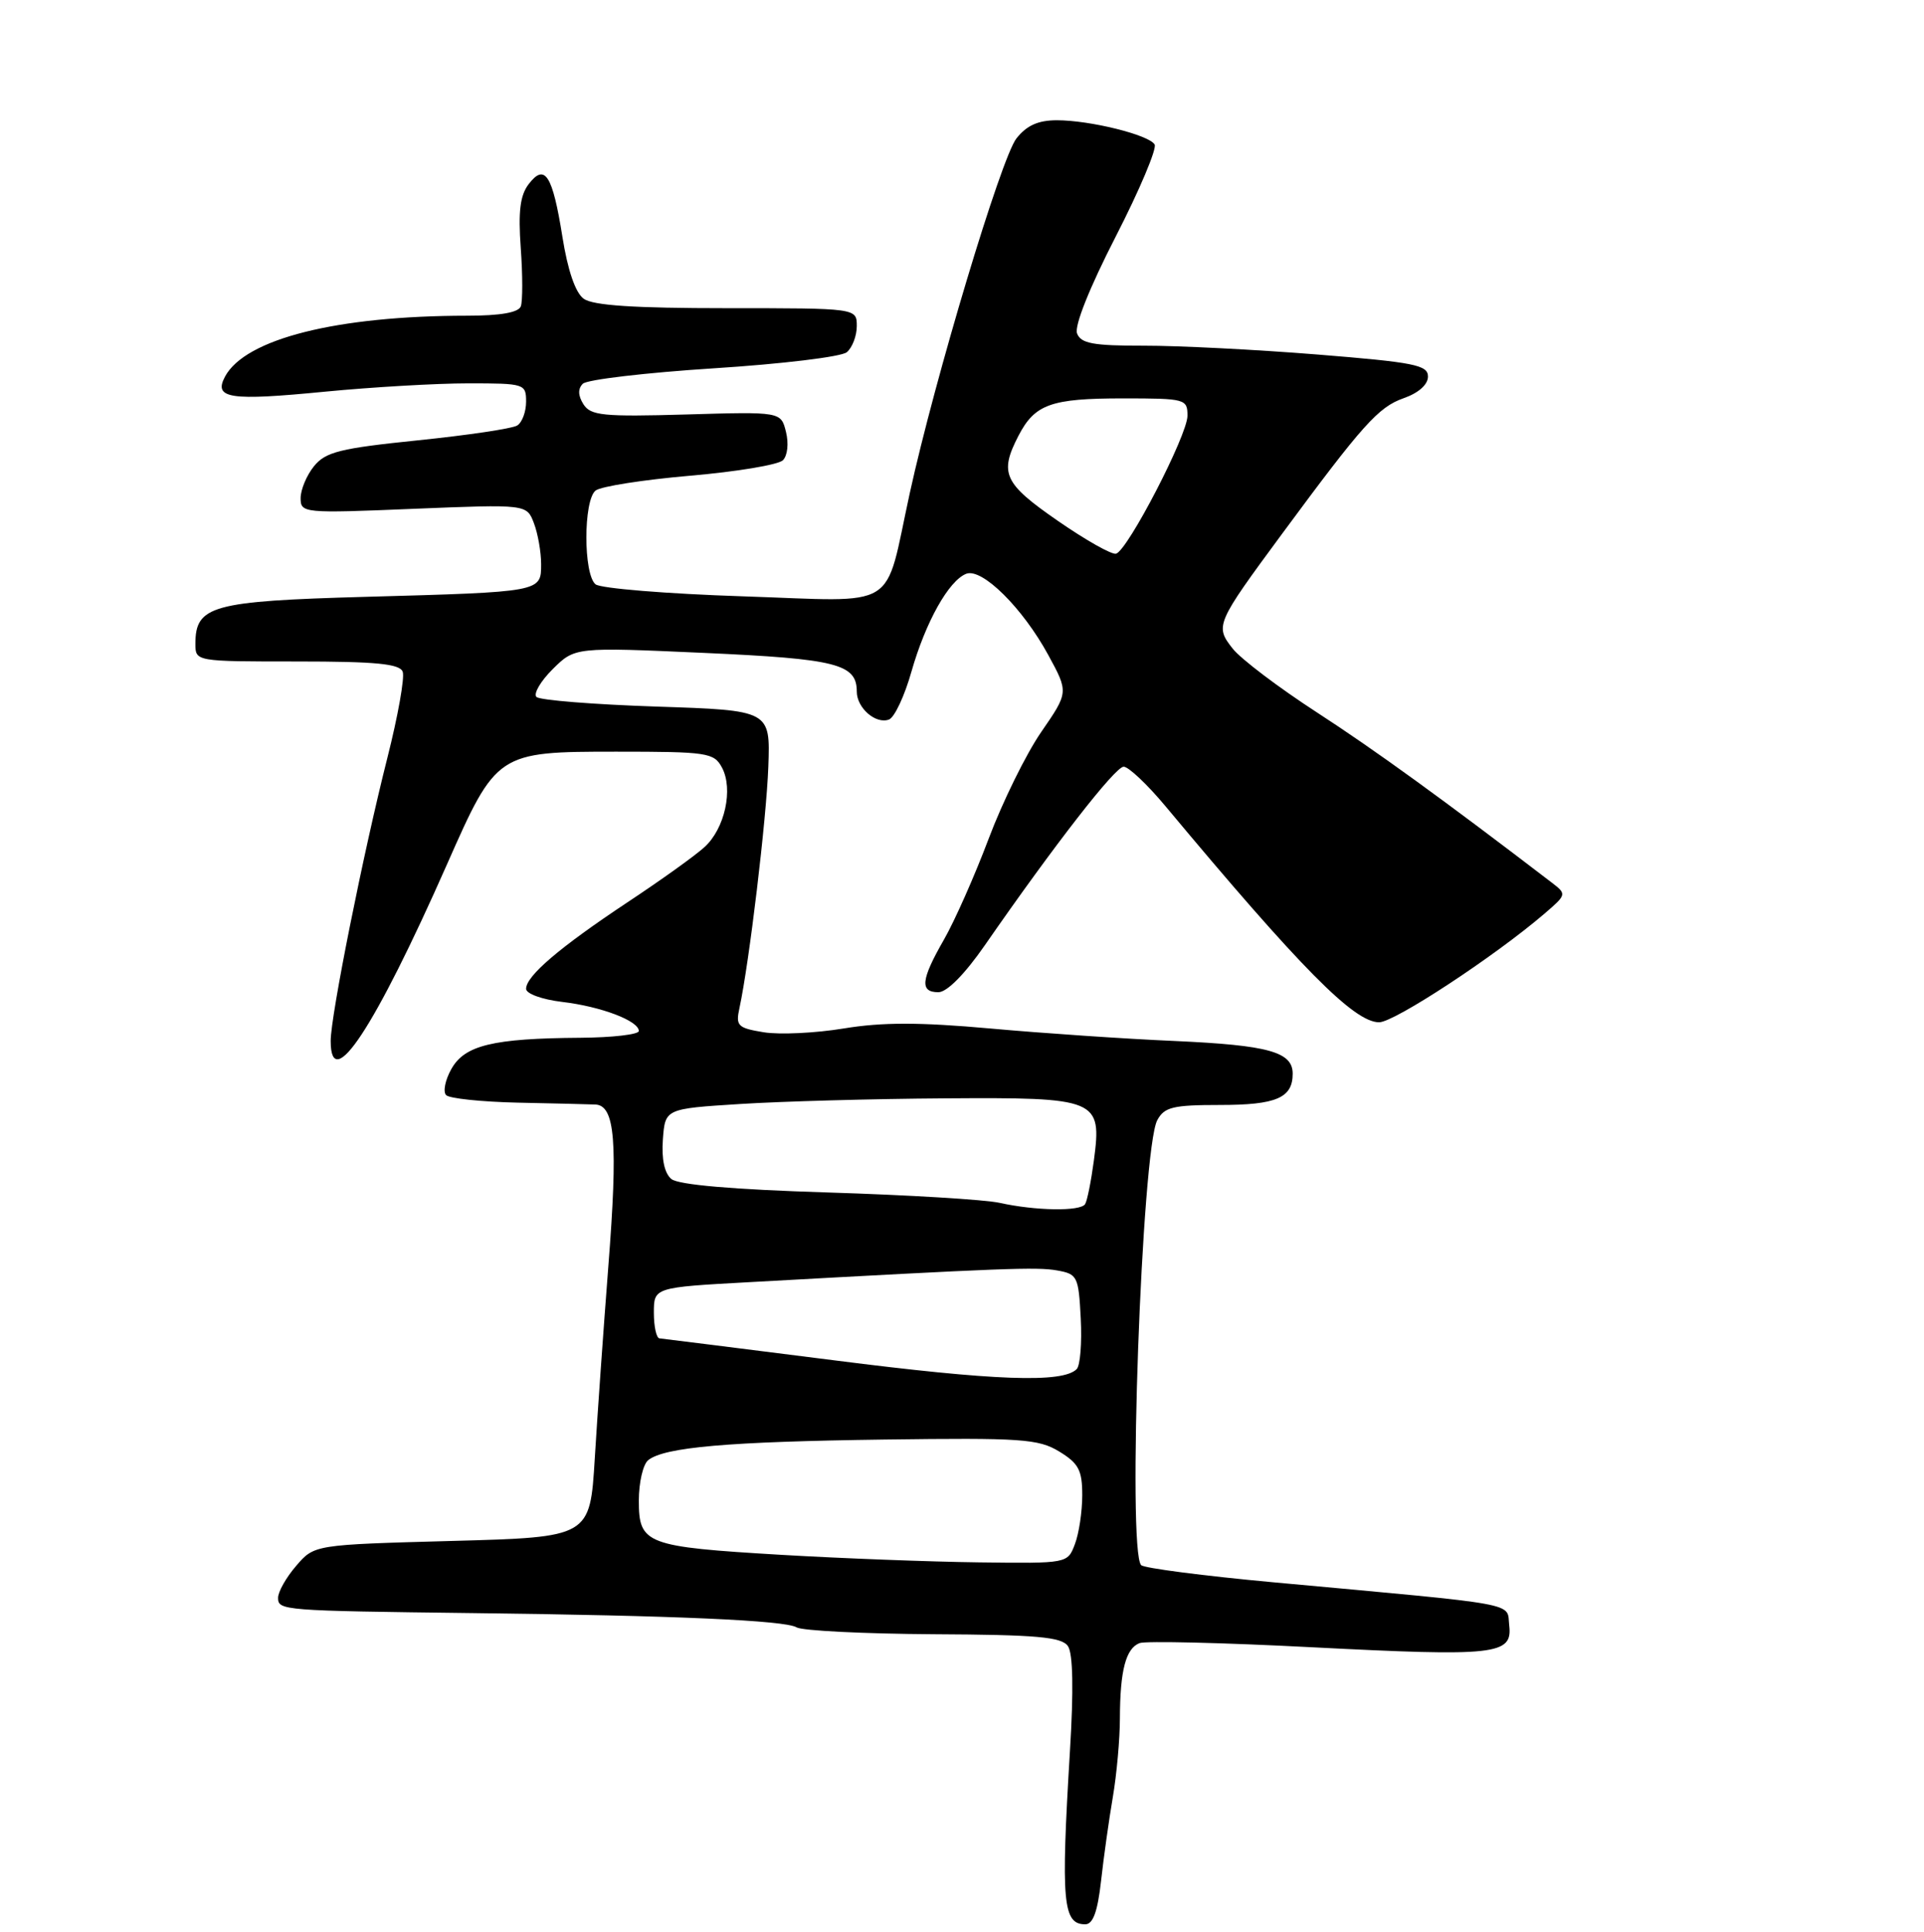 <?xml version="1.0" encoding="UTF-8" standalone="no"?>
<!DOCTYPE svg PUBLIC "-//W3C//DTD SVG 1.1//EN" "http://www.w3.org/Graphics/SVG/1.1/DTD/svg11.dtd" >
<svg xmlns="http://www.w3.org/2000/svg" xmlns:xlink="http://www.w3.org/1999/xlink" version="1.1" viewBox="0 0 256 257">
 <g >
 <path fill="currentColor"
d=" M 146.50 250.25 C 146.85 247.09 147.56 242.05 148.07 239.07 C 148.58 236.08 149.01 231.35 149.01 228.57 C 149.03 222.21 149.80 219.29 151.63 218.59 C 152.42 218.29 162.71 218.53 174.49 219.14 C 199.11 220.40 201.27 220.16 200.81 216.22 C 200.46 213.14 202.81 213.57 169.52 210.51 C 160.18 209.65 152.23 208.62 151.84 208.22 C 149.98 206.32 151.91 152.90 153.98 149.03 C 154.92 147.28 156.06 147.00 162.34 147.00 C 169.82 147.00 172.00 146.06 172.00 142.84 C 172.00 139.94 168.78 139.05 156.33 138.49 C 149.82 138.21 138.79 137.46 131.81 136.83 C 122.36 135.98 117.38 135.98 112.28 136.82 C 108.52 137.44 103.73 137.67 101.63 137.33 C 98.15 136.76 97.87 136.48 98.39 134.10 C 99.69 128.09 101.98 108.95 102.23 102.00 C 102.50 94.50 102.50 94.50 87.33 94.00 C 78.99 93.72 71.81 93.15 71.38 92.72 C 70.95 92.29 71.93 90.62 73.55 89.01 C 76.50 86.09 76.50 86.09 93.68 86.86 C 111.32 87.65 114.00 88.33 114.00 92.00 C 114.00 94.19 116.54 96.39 118.29 95.72 C 119.02 95.44 120.36 92.58 121.27 89.36 C 123.15 82.76 126.24 77.23 128.57 76.33 C 130.67 75.53 136.07 80.88 139.48 87.14 C 142.18 92.10 142.18 92.10 138.55 97.37 C 136.55 100.26 133.40 106.66 131.55 111.57 C 129.70 116.48 127.02 122.53 125.60 125.00 C 122.53 130.35 122.36 132.00 124.86 132.00 C 126.00 132.00 128.36 129.61 131.04 125.75 C 140.28 112.42 148.38 102.00 149.51 102.00 C 150.16 102.00 152.66 104.36 155.07 107.25 C 173.08 128.83 180.17 136.00 183.50 136.00 C 185.52 136.00 198.84 127.26 205.50 121.55 C 208.45 119.02 208.47 118.95 206.50 117.44 C 192.16 106.46 182.91 99.76 175.23 94.78 C 170.14 91.48 165.08 87.65 164.01 86.28 C 161.64 83.27 161.77 82.97 170.60 71.00 C 181.32 56.48 183.40 54.16 186.75 52.98 C 188.75 52.28 190.00 51.17 190.00 50.09 C 190.00 48.56 188.19 48.20 175.25 47.16 C 167.14 46.51 156.77 45.98 152.22 45.99 C 145.46 46.00 143.82 45.70 143.31 44.36 C 142.93 43.37 144.96 38.28 148.46 31.46 C 151.64 25.26 153.96 19.75 153.63 19.22 C 152.84 17.93 145.02 16.00 140.63 16.00 C 138.13 16.00 136.60 16.69 135.24 18.42 C 133.21 21.00 124.39 50.35 121.05 65.61 C 117.58 81.49 119.95 80.03 98.79 79.33 C 88.73 79.00 79.94 78.28 79.25 77.74 C 77.61 76.44 77.61 66.56 79.25 65.26 C 79.94 64.71 85.58 63.83 91.79 63.29 C 98.00 62.76 103.57 61.83 104.17 61.23 C 104.79 60.61 104.96 58.99 104.58 57.46 C 103.91 54.77 103.91 54.77 91.31 55.14 C 80.24 55.46 78.59 55.29 77.63 53.78 C 76.90 52.62 76.88 51.72 77.55 51.05 C 78.10 50.50 85.93 49.58 94.95 49.00 C 103.96 48.43 111.94 47.47 112.67 46.86 C 113.40 46.25 114.00 44.69 114.00 43.38 C 114.00 41.00 114.00 41.00 96.69 41.00 C 84.36 41.00 78.89 40.64 77.66 39.74 C 76.56 38.94 75.54 35.96 74.83 31.49 C 73.52 23.27 72.50 21.67 70.34 24.50 C 69.20 25.99 68.94 28.15 69.29 33.00 C 69.55 36.58 69.55 40.06 69.30 40.75 C 68.99 41.58 66.58 42.00 62.17 42.00 C 44.82 42.01 32.64 45.07 29.94 50.10 C 28.38 53.03 30.54 53.35 43.30 52.10 C 49.52 51.50 58.07 51.00 62.30 51.00 C 69.80 51.00 70.00 51.06 70.00 53.44 C 70.00 54.78 69.47 56.21 68.81 56.61 C 68.16 57.02 62.22 57.90 55.60 58.58 C 45.25 59.64 43.32 60.12 41.78 62.02 C 40.80 63.23 40.00 65.14 40.00 66.27 C 40.00 68.26 40.36 68.30 55.04 67.69 C 70.08 67.08 70.08 67.08 71.04 69.60 C 71.57 70.99 72.00 73.44 72.00 75.05 C 72.00 78.76 72.10 78.75 48.62 79.40 C 28.19 79.97 26.00 80.58 26.00 85.65 C 26.00 88.00 26.00 88.00 39.53 88.00 C 50.02 88.00 53.18 88.31 53.58 89.36 C 53.87 90.11 52.95 95.27 51.54 100.83 C 48.34 113.46 44.00 135.13 44.00 138.48 C 44.00 145.65 49.84 136.79 59.47 115.00 C 66.06 100.08 66.17 100.00 82.02 100.00 C 94.12 100.00 95.00 100.13 96.06 102.11 C 97.60 104.98 96.44 110.25 93.73 112.70 C 92.51 113.82 87.90 117.12 83.50 120.03 C 74.45 126.04 70.00 129.83 70.00 131.55 C 70.00 132.20 72.12 132.97 74.80 133.29 C 79.98 133.90 85.00 135.81 85.00 137.16 C 85.00 137.62 81.51 138.03 77.25 138.06 C 65.59 138.14 61.83 139.05 60.06 142.21 C 59.23 143.68 58.92 145.25 59.36 145.69 C 59.80 146.14 64.07 146.58 68.83 146.69 C 73.60 146.79 78.27 146.90 79.20 146.94 C 81.84 147.03 82.24 151.92 80.94 168.50 C 80.30 176.75 79.49 188.22 79.14 194.00 C 78.50 204.50 78.50 204.50 60.16 205.00 C 41.82 205.50 41.82 205.50 39.41 208.31 C 38.08 209.85 37.00 211.76 37.00 212.56 C 37.00 214.25 37.54 214.29 63.00 214.60 C 89.84 214.92 104.50 215.57 106.00 216.50 C 106.72 216.94 114.91 217.35 124.19 217.41 C 138.00 217.48 141.26 217.77 142.10 219.00 C 142.77 219.98 142.86 224.86 142.36 233.00 C 141.15 253.04 141.41 256.00 144.40 256.00 C 145.43 256.00 146.04 254.33 146.50 250.25 Z  M 104.00 206.85 C 85.92 205.78 85.00 205.43 85.00 199.64 C 85.00 197.22 85.56 194.80 86.25 194.25 C 88.41 192.53 96.84 191.79 117.68 191.51 C 135.91 191.27 138.16 191.42 140.93 193.10 C 143.52 194.68 144.00 195.58 144.00 198.92 C 144.00 201.09 143.56 204.02 143.02 205.43 C 142.05 208.00 142.05 208.00 130.27 207.85 C 123.80 207.77 111.97 207.32 104.00 206.85 Z  M 111.00 180.97 C 98.62 179.40 88.16 178.09 87.75 178.05 C 87.34 178.02 87.00 176.49 87.00 174.64 C 87.00 171.27 87.00 171.27 99.75 170.57 C 133.44 168.71 137.95 168.53 140.63 169.01 C 143.36 169.49 143.51 169.79 143.80 175.40 C 143.97 178.64 143.73 181.67 143.26 182.14 C 141.38 184.02 132.39 183.70 111.00 180.97 Z  M 133.00 160.02 C 131.07 159.59 120.78 158.97 110.12 158.64 C 97.52 158.25 90.25 157.62 89.33 156.85 C 88.41 156.09 88.01 154.21 88.20 151.59 C 88.50 147.50 88.50 147.50 98.50 146.87 C 104.00 146.52 116.23 146.18 125.68 146.12 C 146.09 145.98 146.63 146.20 145.55 154.37 C 145.18 157.13 144.66 159.75 144.38 160.19 C 143.77 161.18 137.77 161.08 133.00 160.02 Z  M 140.75 69.29 C 133.56 64.32 132.93 62.97 135.51 57.98 C 137.69 53.77 139.83 53.00 149.43 53.00 C 157.72 53.00 158.00 53.08 158.00 55.31 C 158.00 57.88 150.07 73.19 148.50 73.66 C 147.95 73.83 144.46 71.86 140.75 69.29 Z "/>
</g>
</svg>